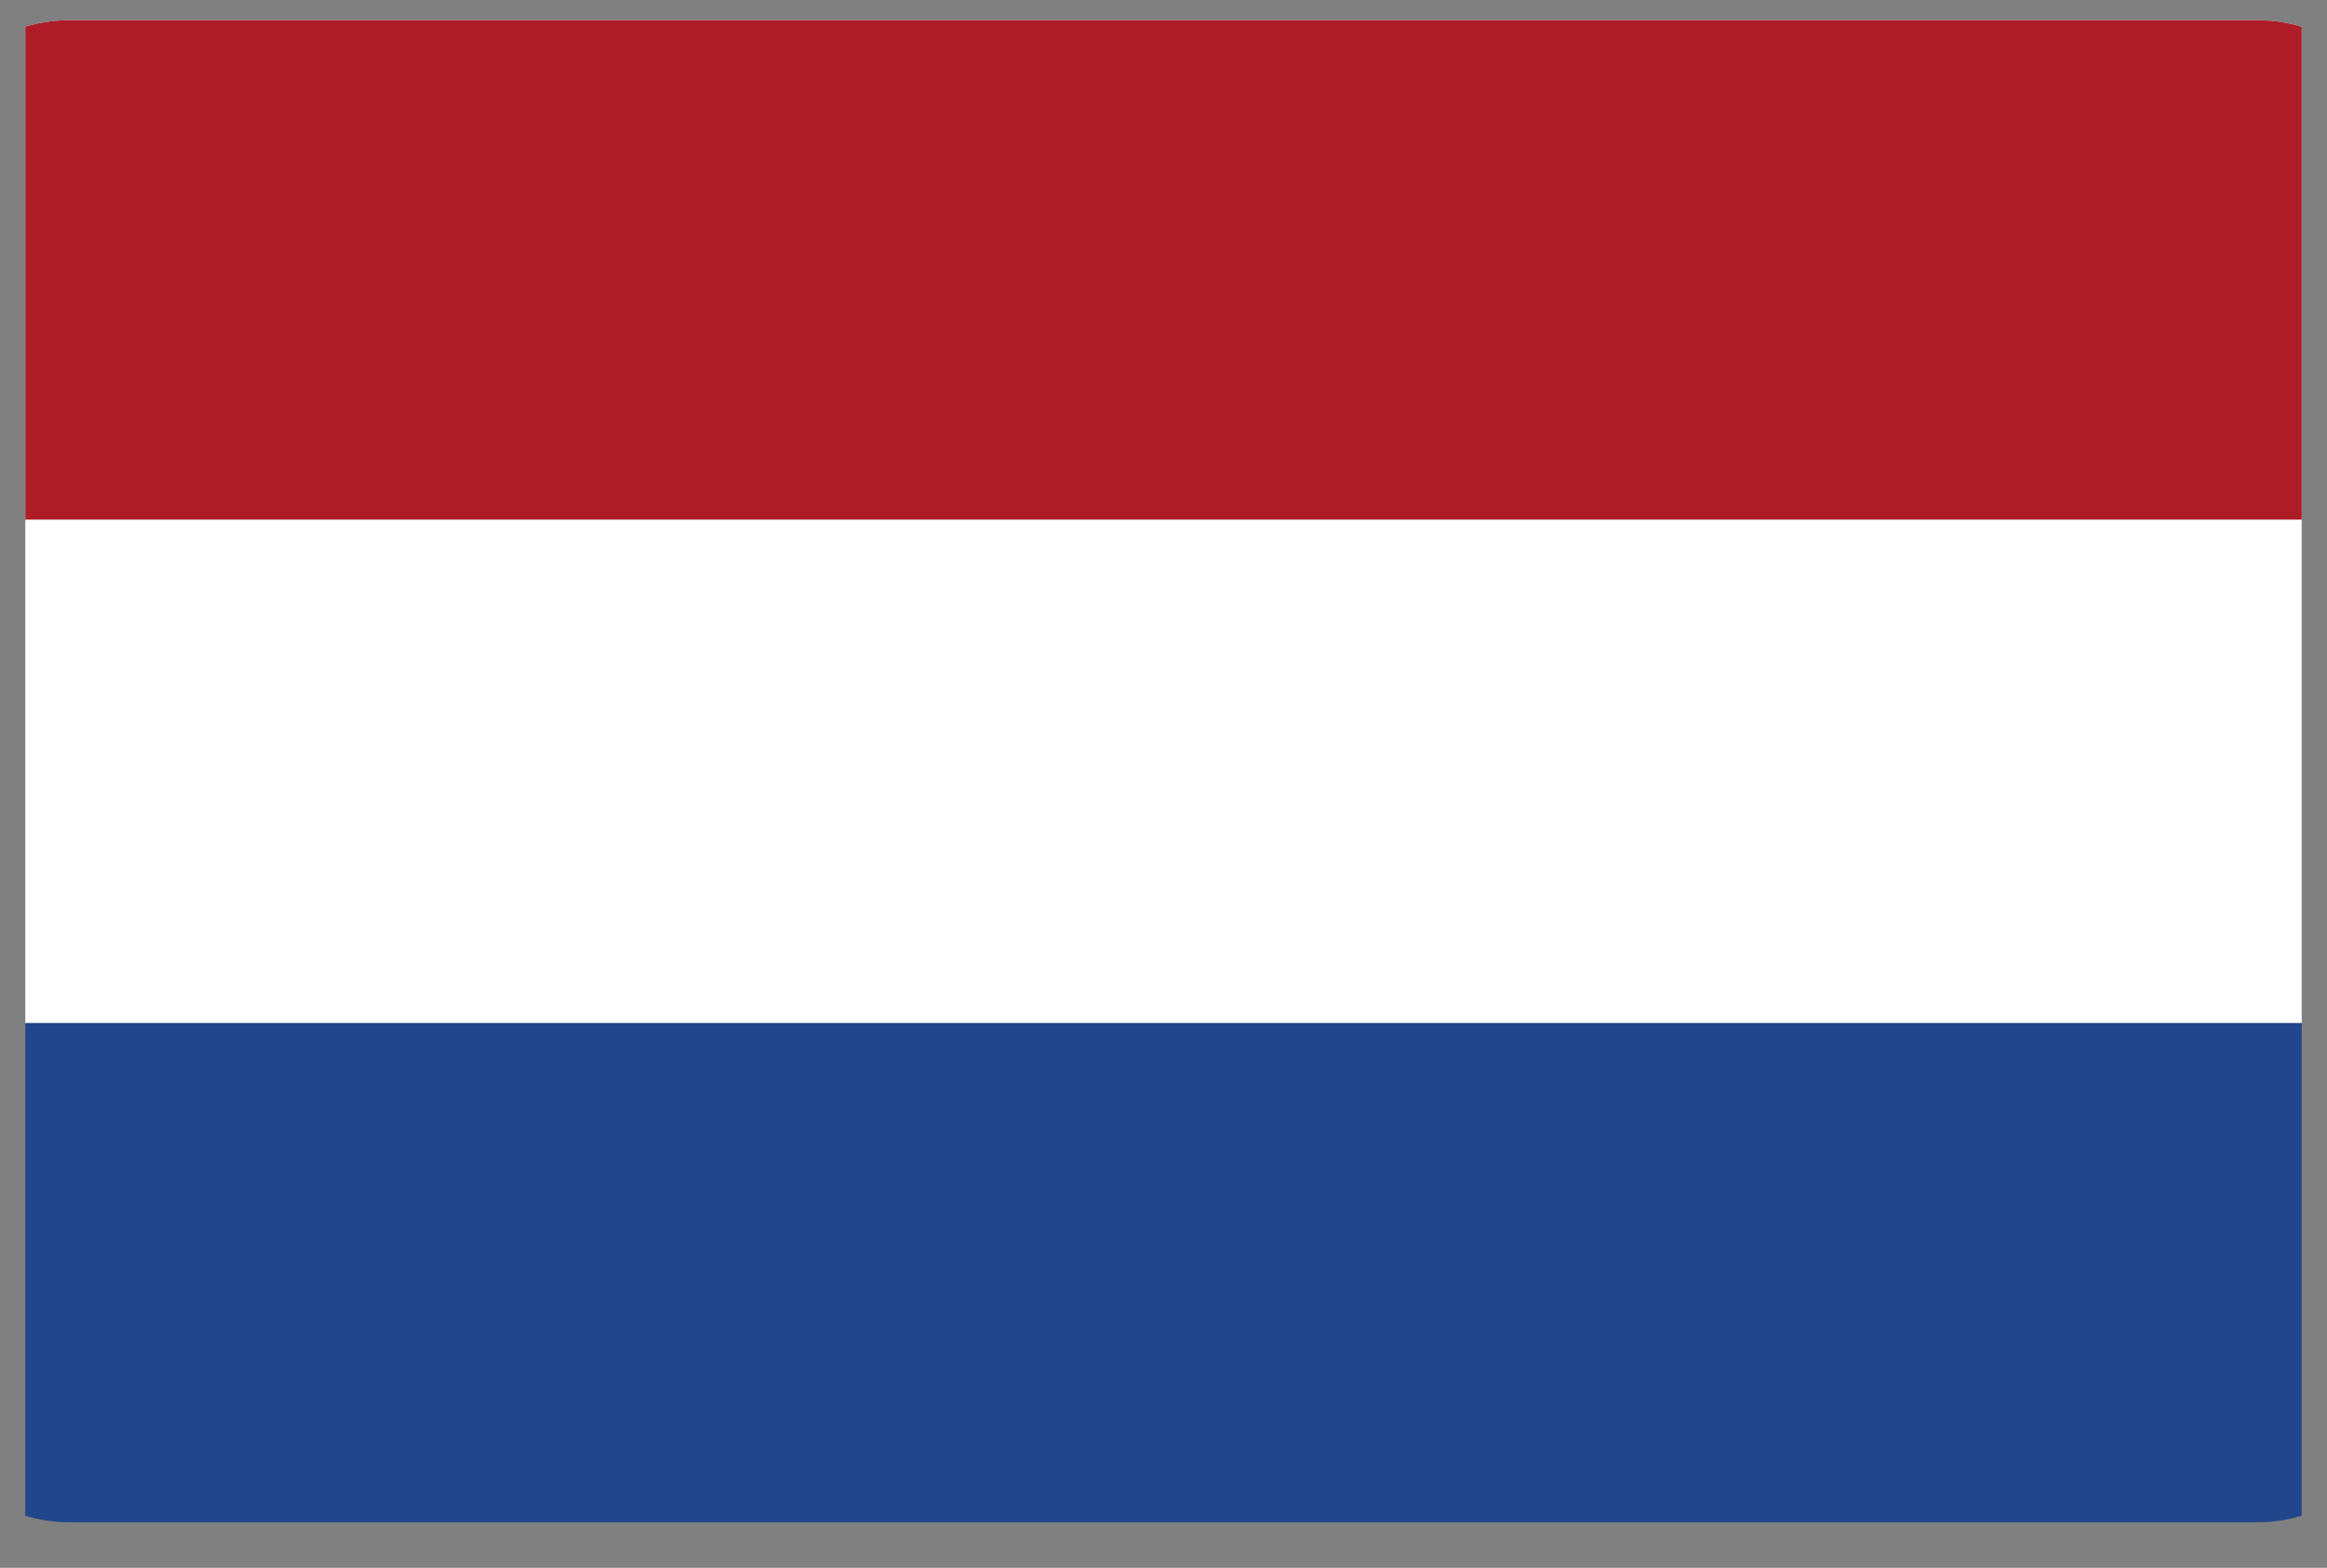 <svg width="46" height="31" viewBox="0 0 46 31" fill="none" xmlns="http://www.w3.org/2000/svg">
<rect x="0" y="0" width="46" height="31" fill="#808080" stroke="none"/>
<g clip-path="url(#clip0_224_2040)">
<path d="M47.299 20.226V27.75C47.299 29.039 46.103 30.1 44.624 30.1H1.374C-0.104 30.1 -1.301 29.039 -1.301 27.75V20.226H47.299Z" fill="#21468B"/>
<path d="M47.299 20.226H-1.301V2.749C-1.301 1.451 -0.104 0.4 1.374 0.4H44.624C46.103 0.4 47.299 1.451 47.299 2.749V20.226V20.226Z" fill="white"/>
<path d="M47.299 10.274H-1.301V2.749C-1.301 1.451 -0.104 0.4 1.374 0.4H44.624C46.103 0.4 47.299 1.451 47.299 2.749V10.274V10.274Z" fill="#AE1C28"/>
</g>
<defs>
<clipPath id="clip0_224_2040">
<rect width="45" height="29.7" fill="white" transform="translate(0.5 0.4)"/>
</clipPath>
</defs>
</svg>
